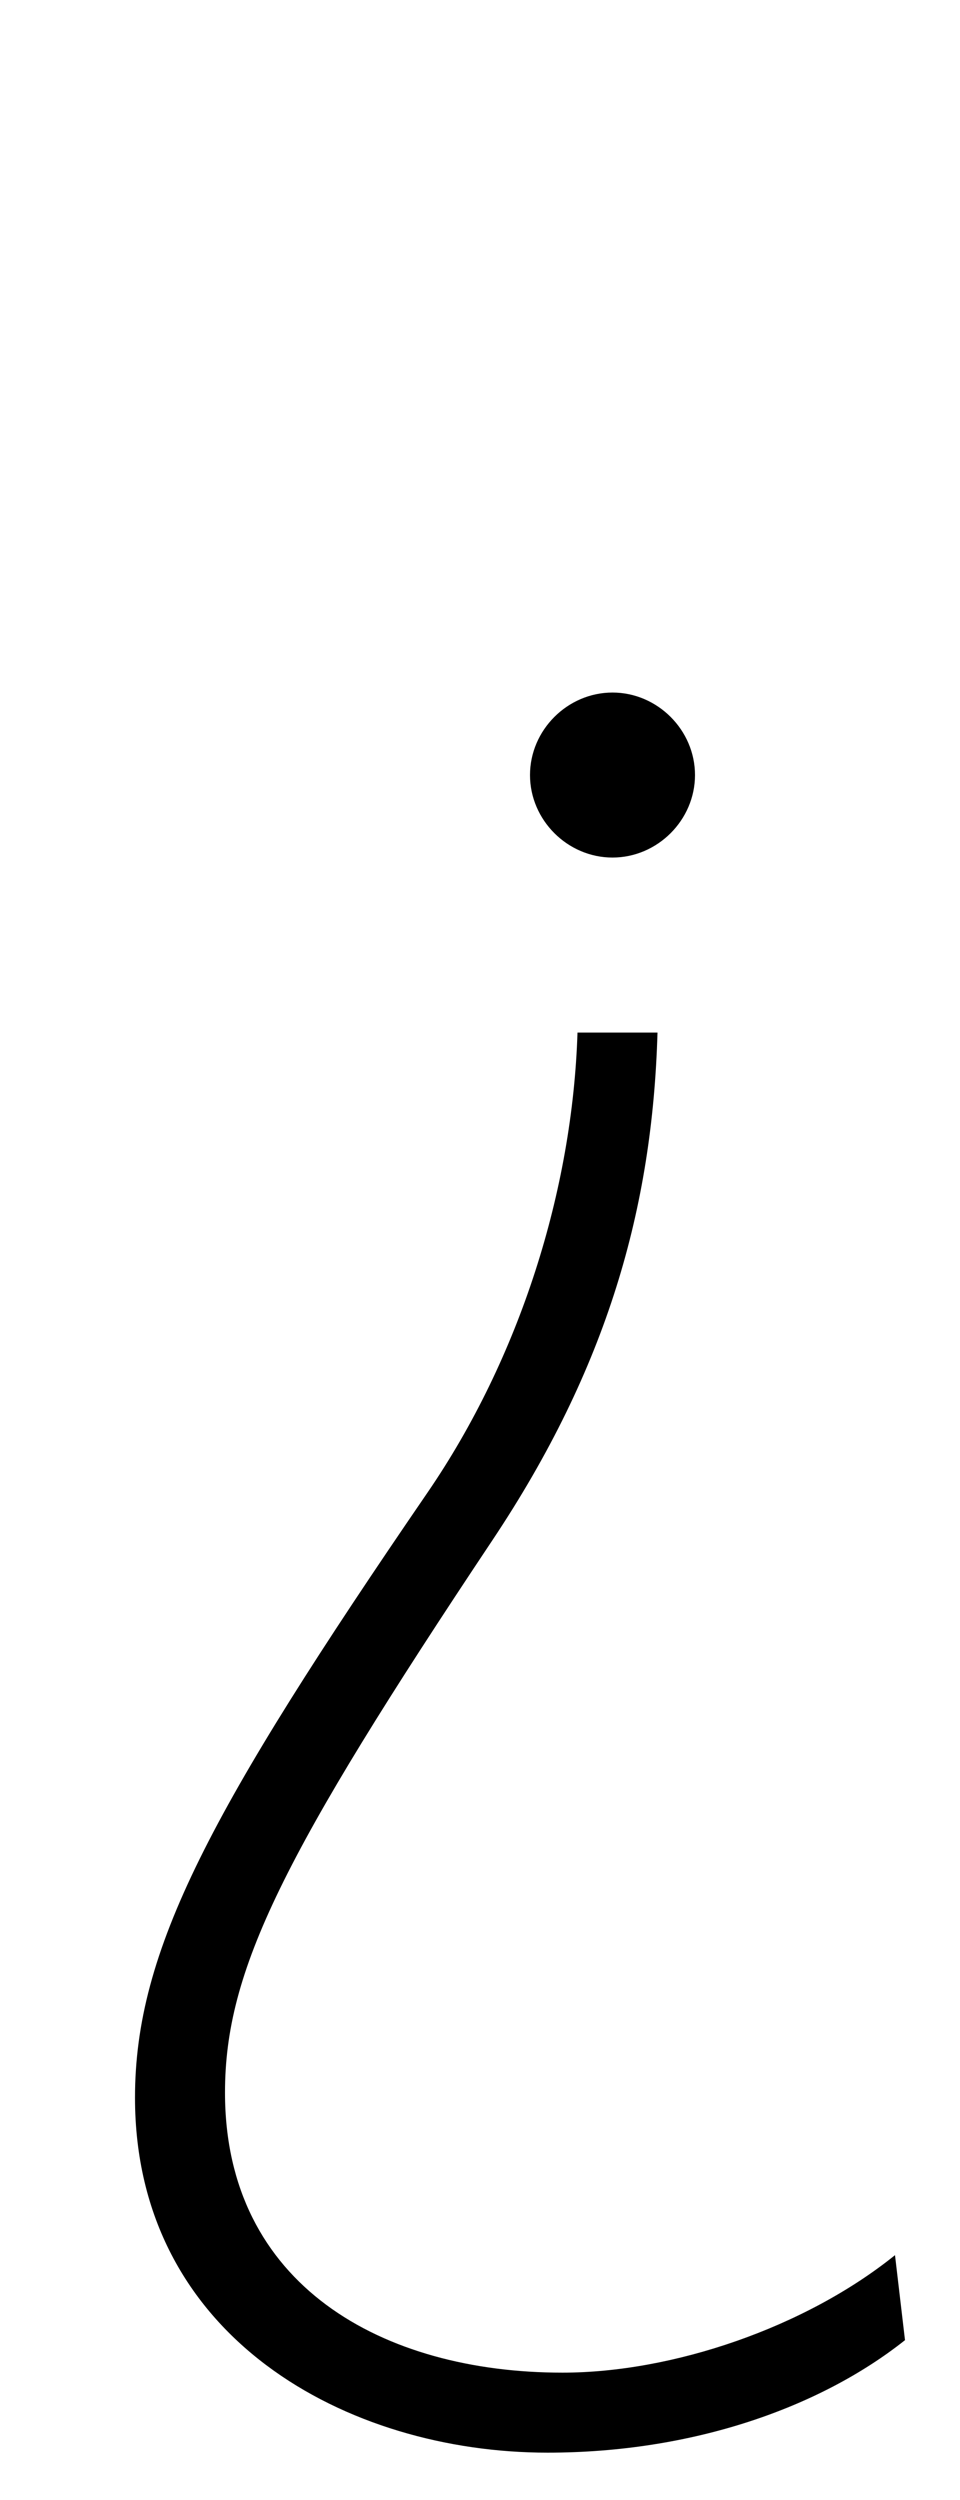 <svg xmlns="http://www.w3.org/2000/svg" viewBox="-10 0 384 1000"><path fill="currentColor" d="M235 343c-18 0-33-15-33-33s15-33 33-33 33 15 33 33-15 33-33 33zm113 559 4 34c-34 27-85 45-143 45-80 0-165-46-165-142 0-59 30-115 117-242 37-54 58-121 60-184h32c-2 70-20 134-66 203C103 742 80 788 80 837c0 77 63 112 135 112 44 0 97-18 133-47z"/></svg>